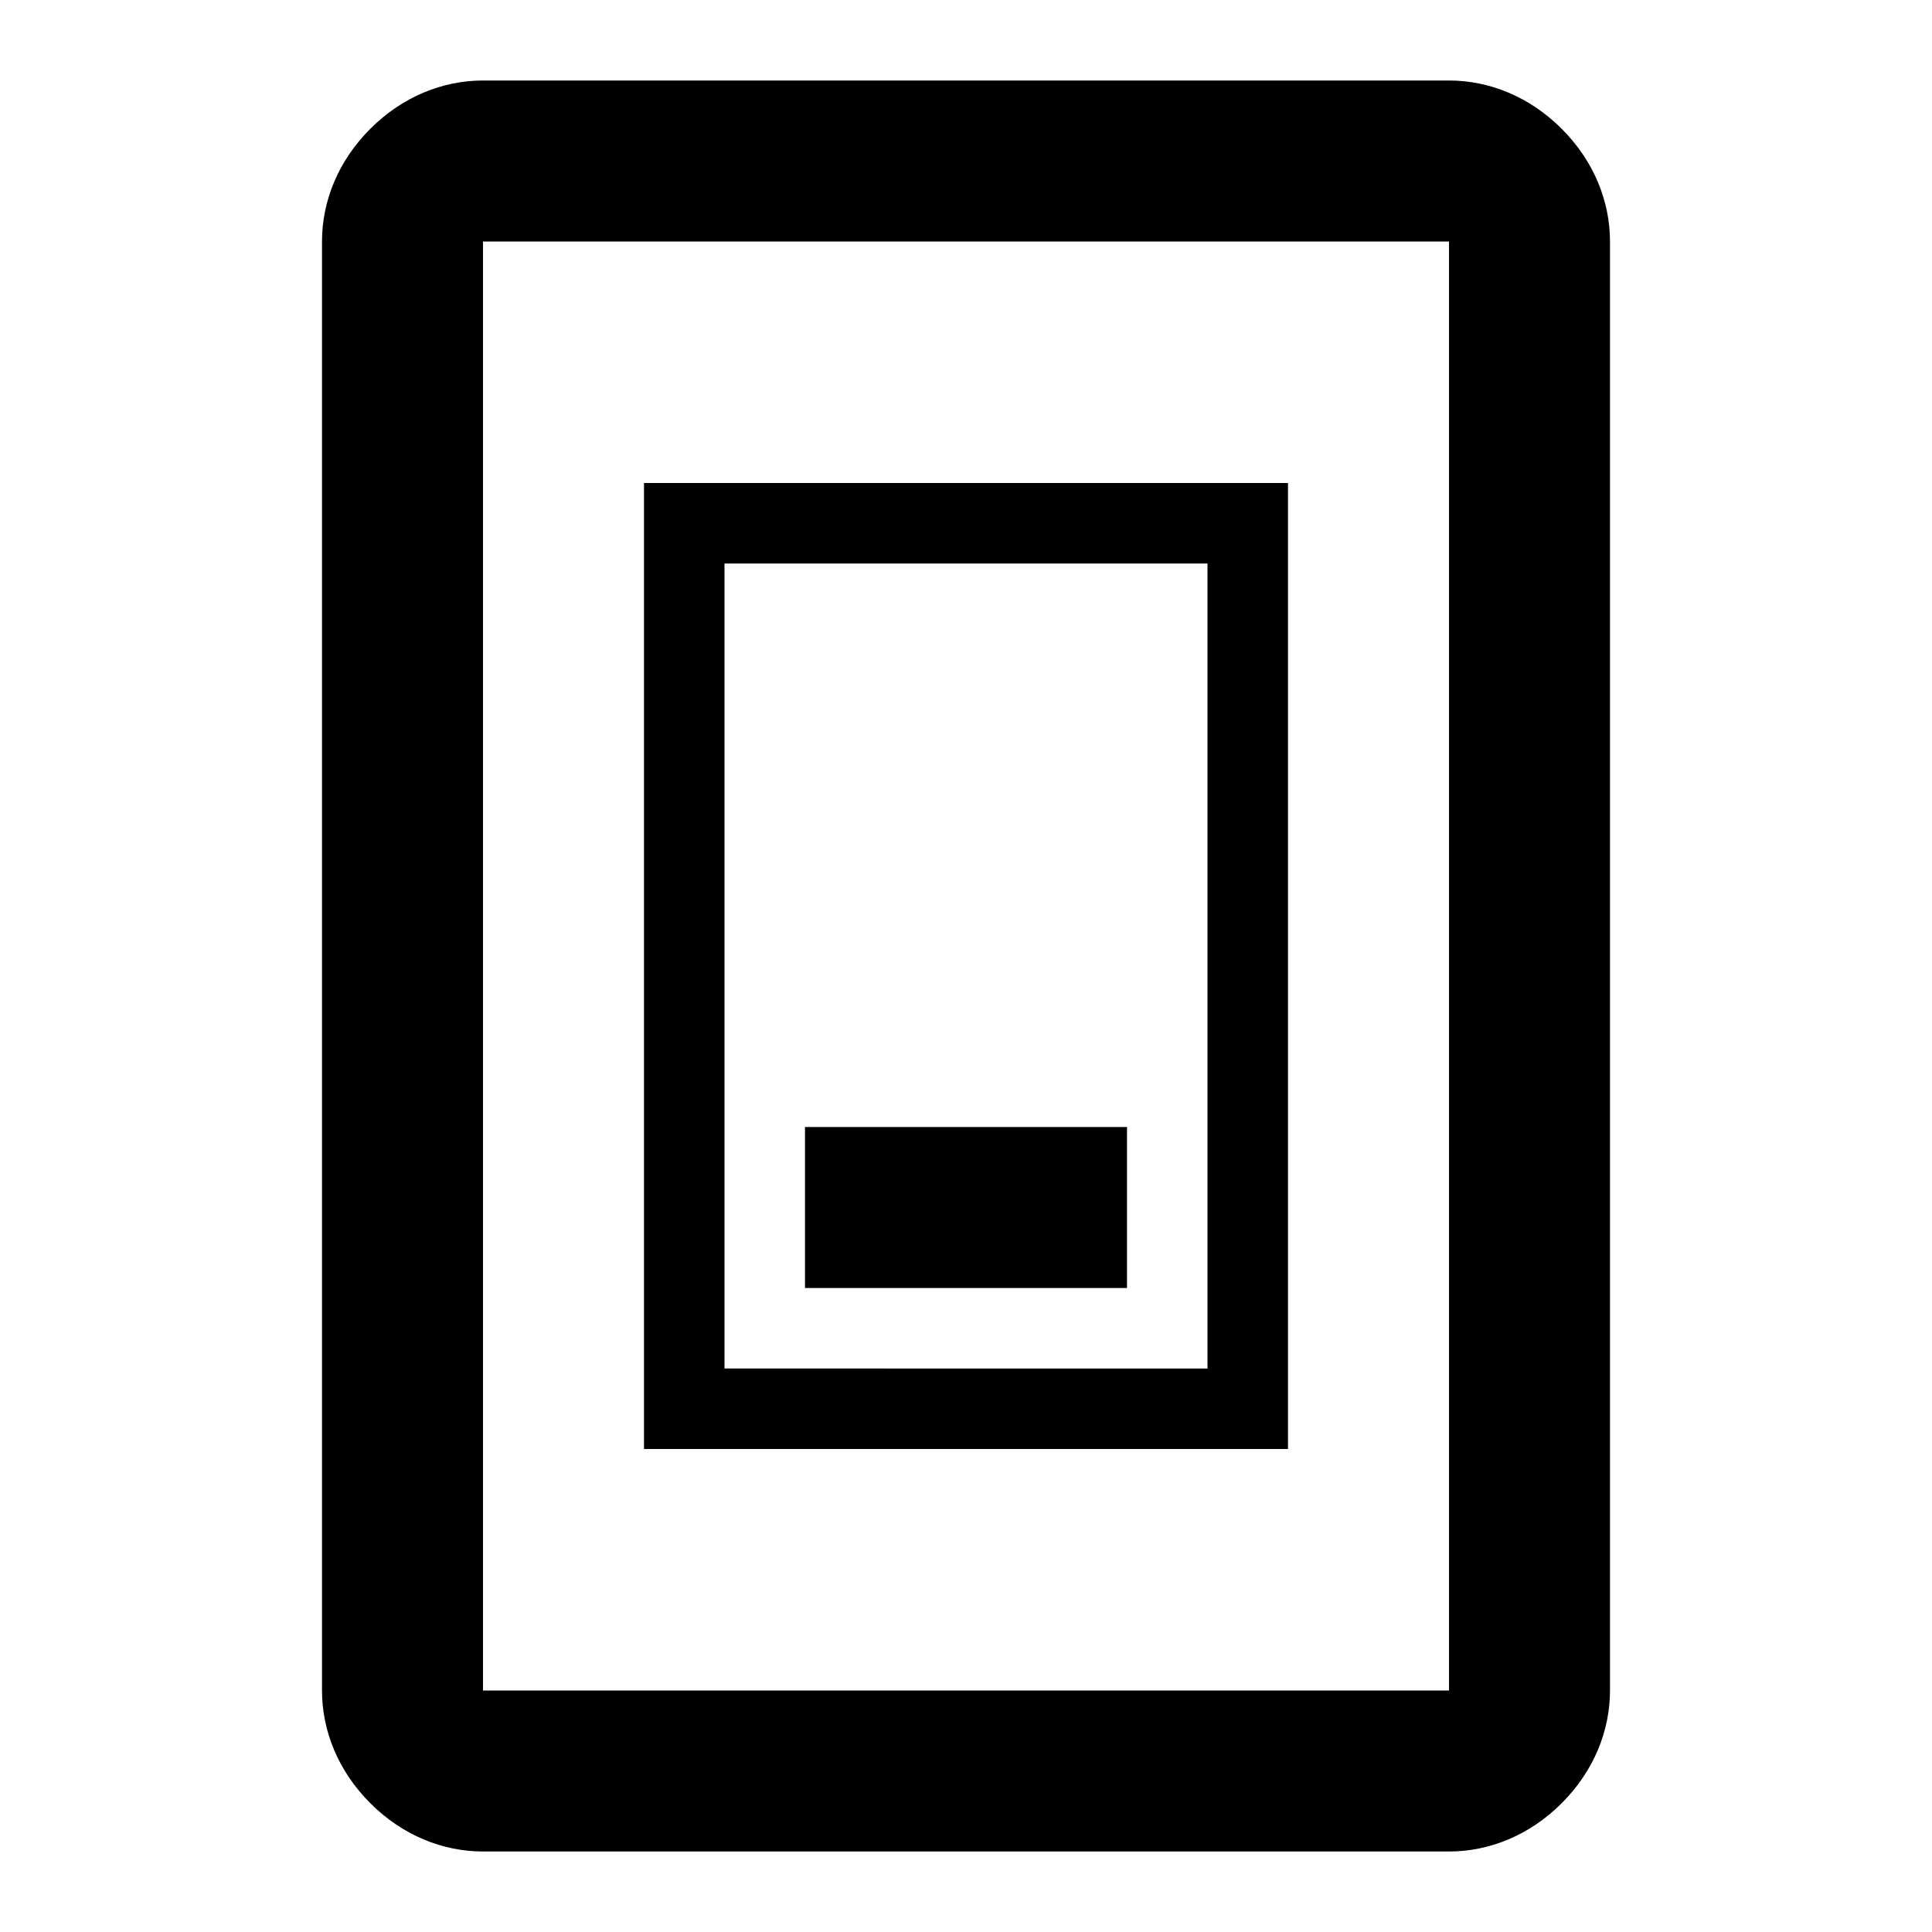 <svg xmlns="http://www.w3.org/2000/svg" viewBox="0 0 24 24"><path d="M6 1c-.5 0-1 .2-1.4.6S4 2.5 4 3v18c0 .5.2 1 .6 1.4s.9.6 1.4.6h12c.5 0 1-.2 1.4-.6s.6-.9.6-1.4V3c0-.5-.2-1-.6-1.4S18.5 1 18 1zm0 2h12v18H6zm2 3v12h8V6zm1 1h6v10H9zm1 7v2h4v-2z"/></svg>